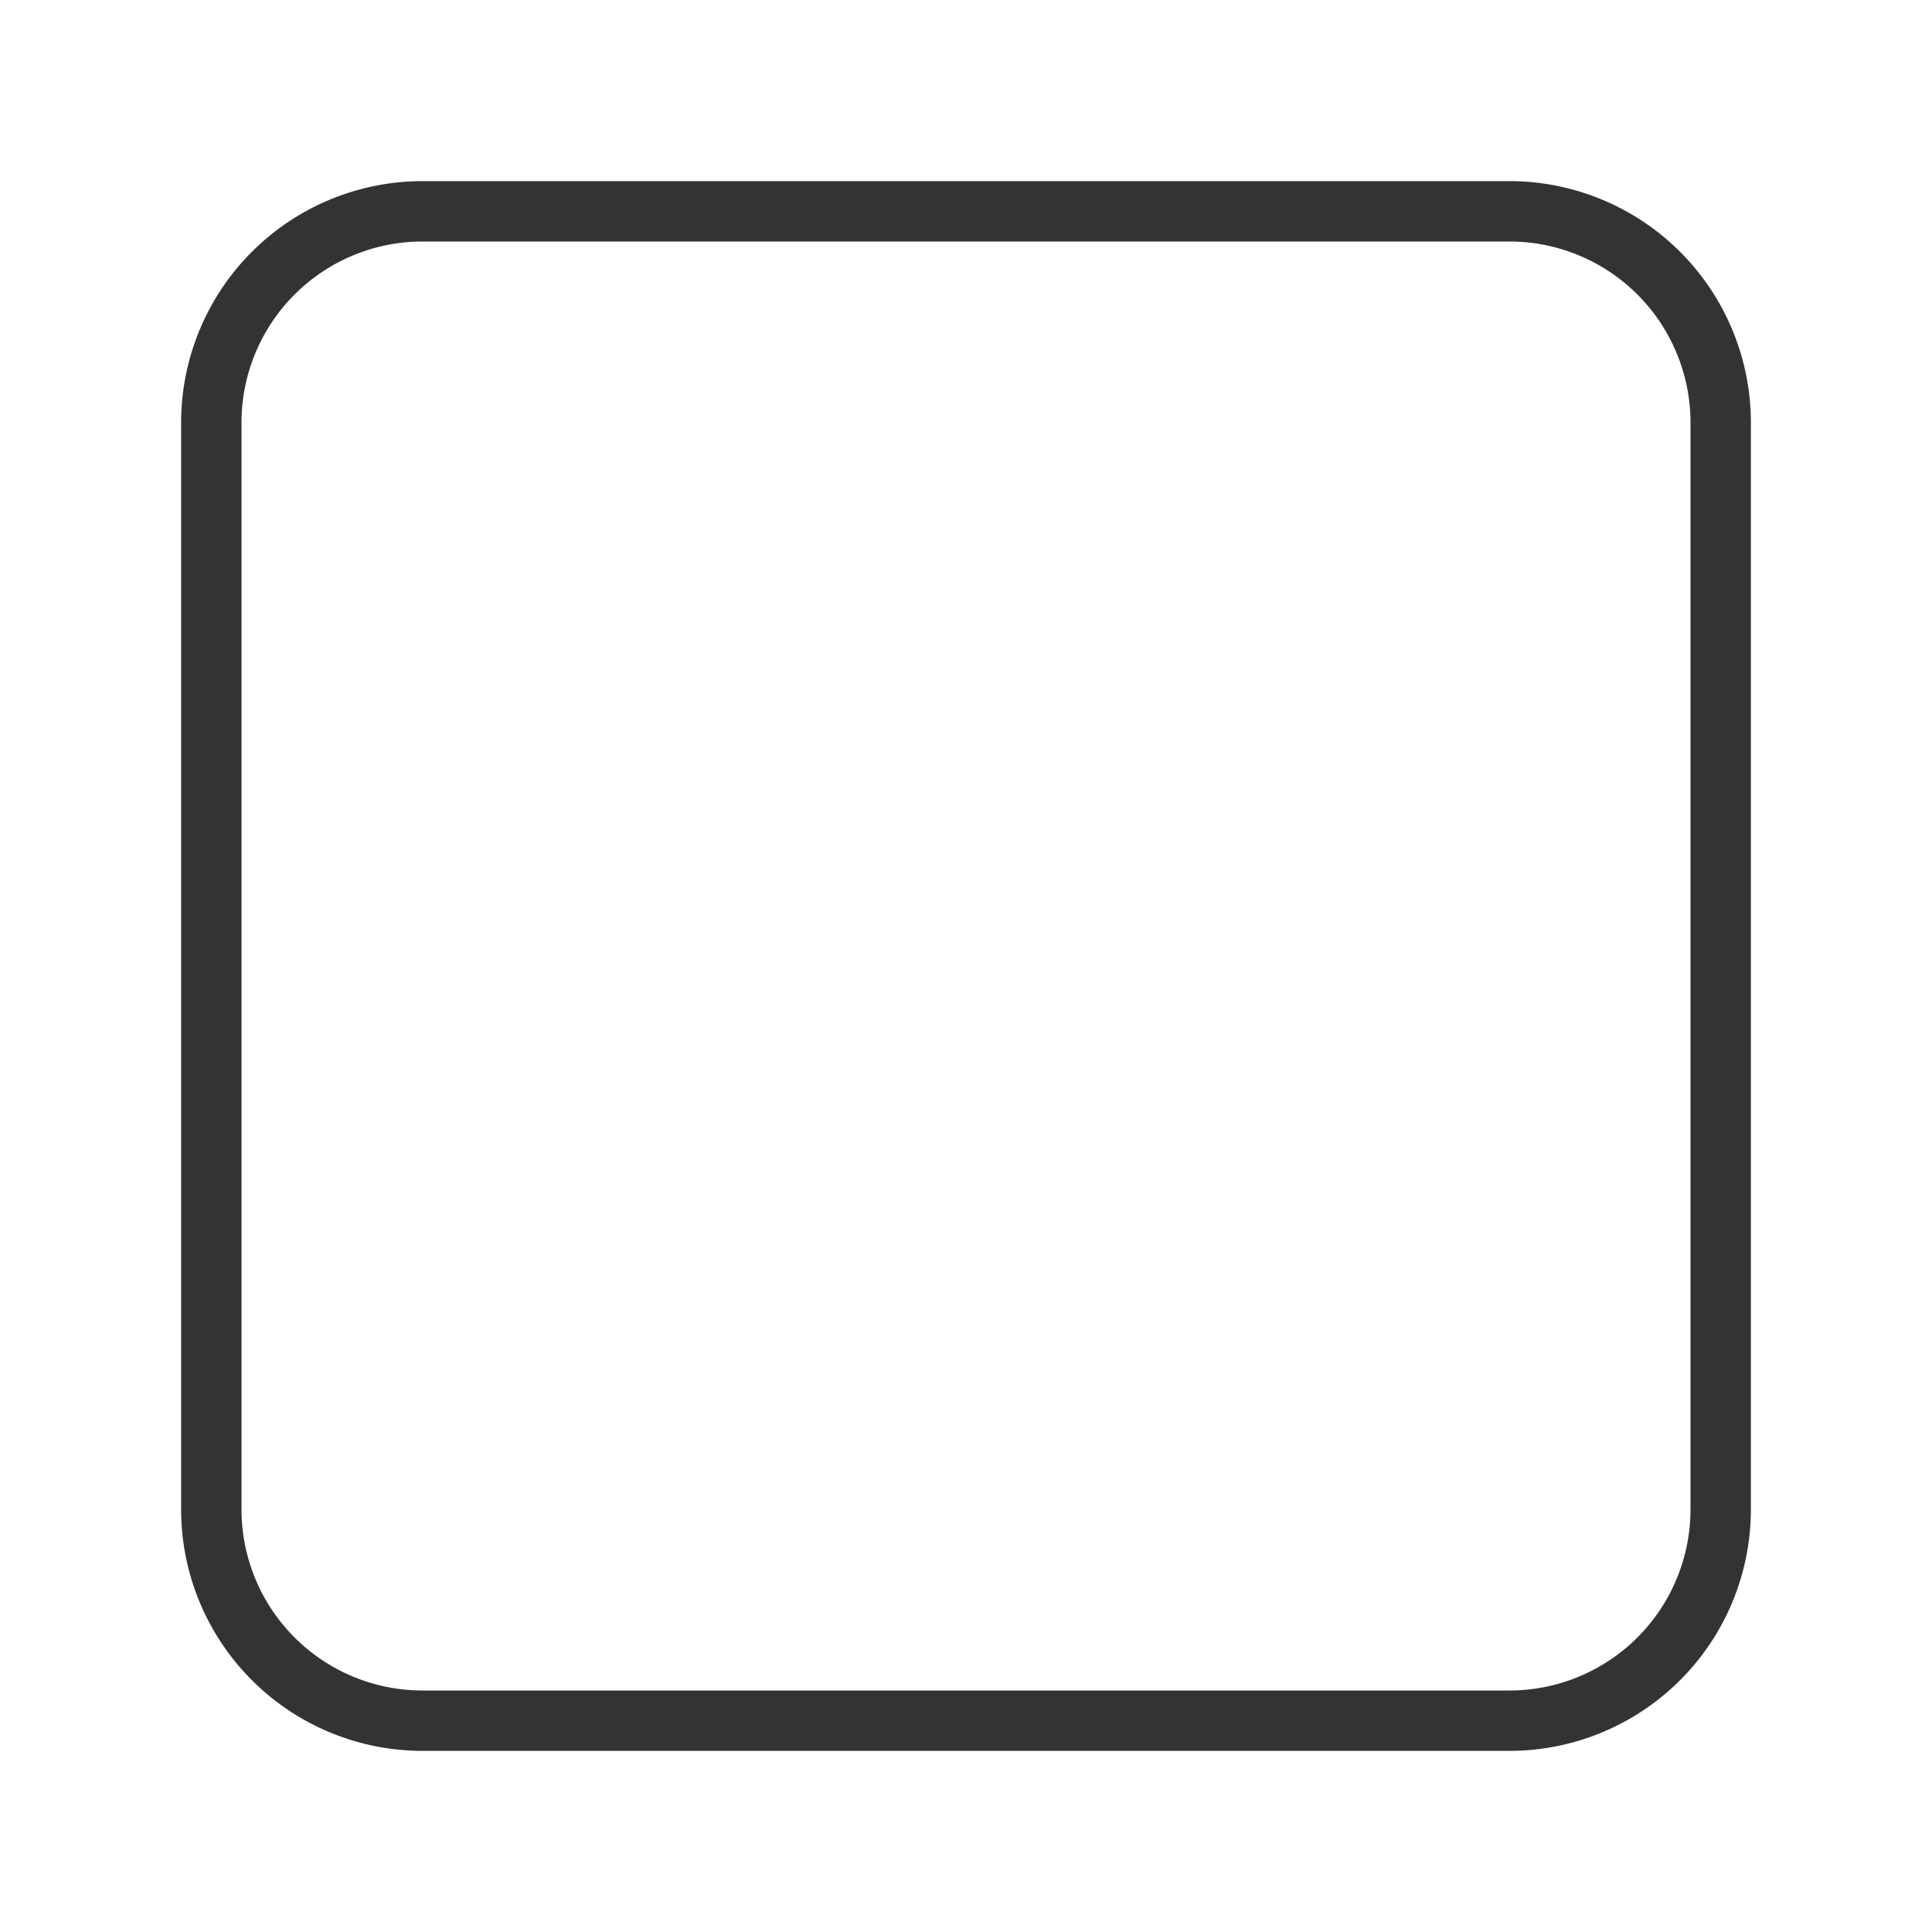 <?xml version="1.0" standalone="no"?><!DOCTYPE svg PUBLIC "-//W3C//DTD SVG 1.1//EN" "http://www.w3.org/Graphics/SVG/1.1/DTD/svg11.dtd"><svg class="icon" width="200px" height="200.00px" viewBox="0 0 1024 1024" version="1.1" xmlns="http://www.w3.org/2000/svg"><path fill="#333333" d="M224 96h576a128 128 0 0 1 128 128v576a128 128 0 0 1-128 128H224a128 128 0 0 1-128-128V224a128 128 0 0 1 128-128z m0 32a96 96 0 0 0-96 96v576a96 96 0 0 0 96 96h576a96 96 0 0 0 96-96V224a96 96 0 0 0-96-96H224z" /></svg>